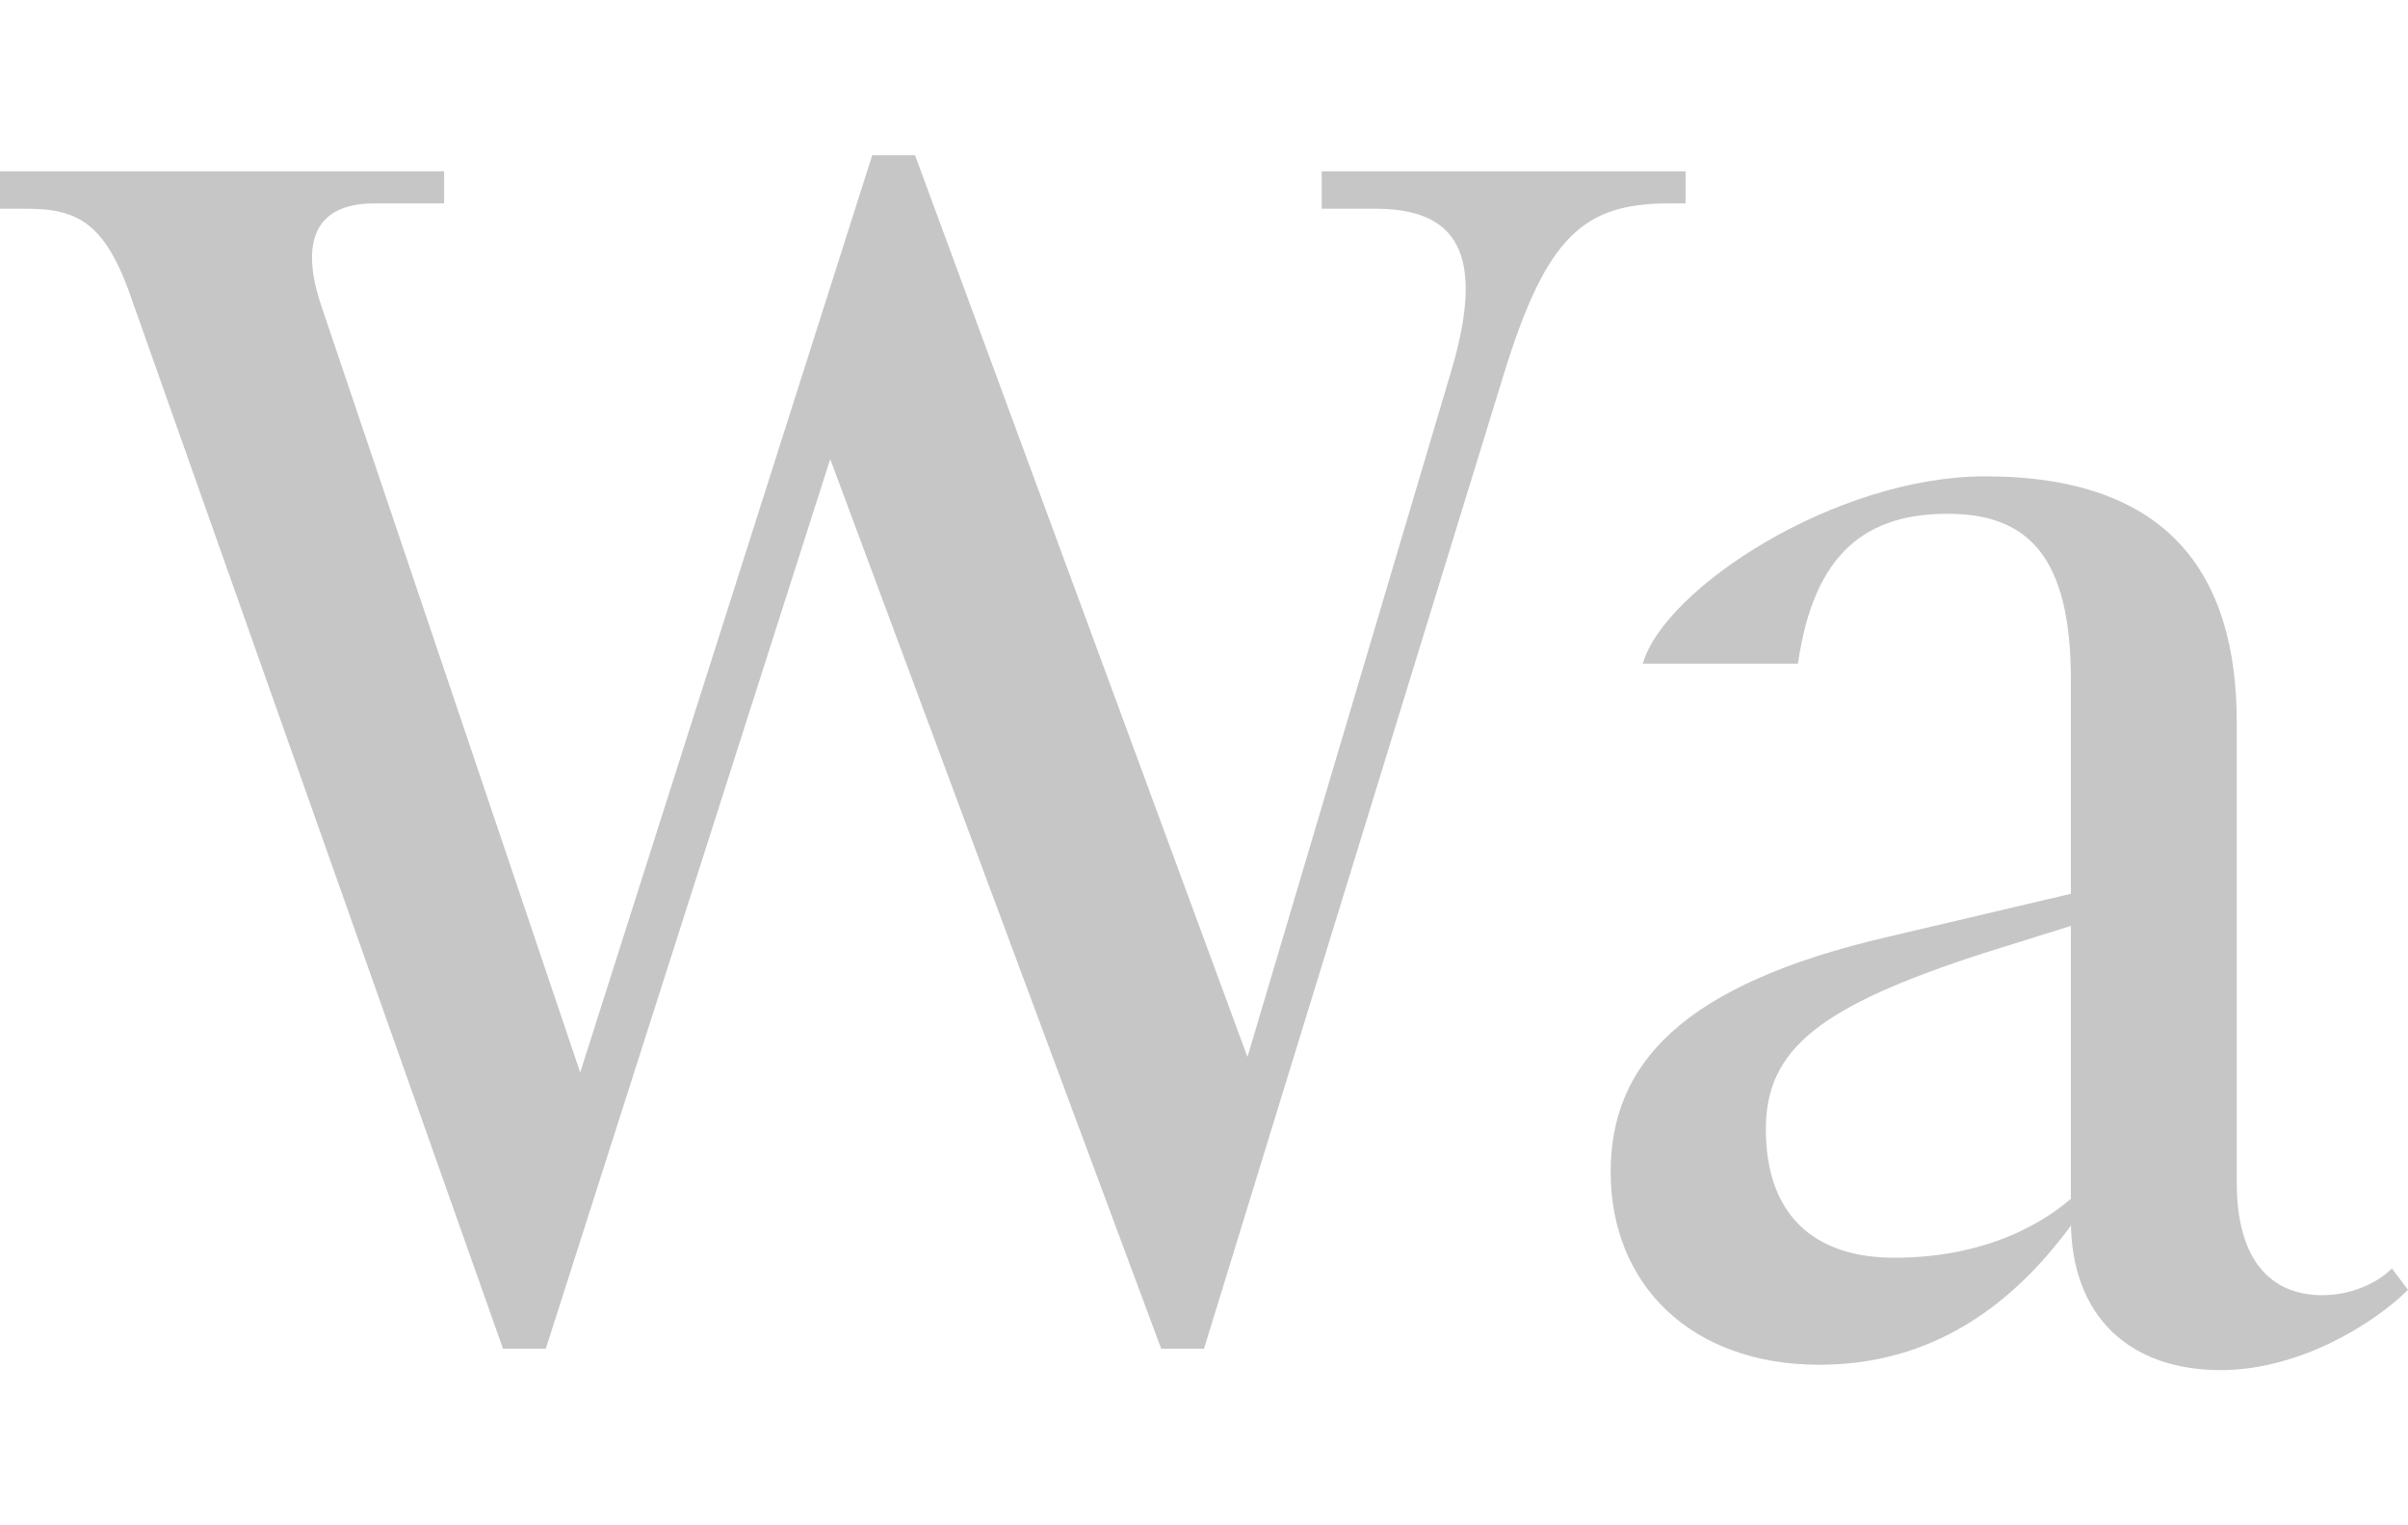 <?xml version="1.0" encoding="utf-8"?>
<!-- Generator: Adobe Illustrator 19.0.0, SVG Export Plug-In . SVG Version: 6.00 Build 0)  -->
<svg version="1.1" id="Calque_1" xmlns="http://www.w3.org/2000/svg" xmlns:xlink="http://www.w3.org/1999/xlink" x="0px" y="0px"
	 viewBox="0 0 45 28.5" style="enable-background:new 0 0 45 28.5;" xml:space="preserve">
<style type="text/css">
	.st0{fill:#C7C6C6;}
</style>
<g id="XMLID_54_">
	<path id="XMLID_58_" class="st0" d="M28.1,7c0.8-2.6,1.5-3.2,3.1-3.2h0.3V3.2h-6.8v0.7h1c1.5,0,2.1,0.8,1.4,3.1l-4.1,13.8h0.7
		L17.1,2.9h-0.8l-5.7,17.9h0.5L6,5.7C5.6,4.5,5.9,3.8,7,3.8h1.3V3.2H0v0.7h0.5c1,0,1.5,0.3,2,1.8l6.9,19.5h0.8l5.5-17.2h-0.4
		l6.4,17.2h0.8L28.1,7z"/>
	<path id="XMLID_55_" class="st0" d="M30.7,12.4h2.9c0.3-2.1,1.3-2.8,2.8-2.8c1.5,0,2.3,0.8,2.3,3.1v10.1c0,1.8,1.1,2.8,2.8,2.8
		c1.5,0,2.9-0.9,3.5-1.5l-0.3-0.4c-0.3,0.3-0.8,0.5-1.3,0.5c-1,0-1.6-0.7-1.6-2.1v-8.6c0-2.8-1.3-4.6-4.7-4.6
		C34.3,8.9,31.1,11,30.7,12.4L30.7,12.4z M38.7,16.7l-3.4,0.8c-3.9,0.9-5.2,2.4-5.2,4.4c0,2.1,1.5,3.6,3.9,3.6
		c2.1,0,3.6-1.1,4.7-2.6v-0.5c-0.7,0.6-1.8,1.1-3.3,1.1c-1.5,0-2.4-0.8-2.4-2.4c0-1.5,1-2.3,4.1-3.3l1.6-0.5V16.7z"/>
</g>
<g id="XMLID_53_">
	<path id="XMLID_60_" class="st0" d="M57.4,23.2c0,6.4,4.2,9.5,8.5,9.5c2.8,0,4.4-0.9,5.9-1.9v-5.9h-8v-3.8h12.5v11.9
		c-2.9,2.1-6.2,3.5-10.4,3.5c-8.5,0-13.5-6.2-13.5-13.3c0-7.1,4.8-13.3,12.8-13.3c4.8,0,8.5,2.3,10.7,5.6l-3.4,2.9
		c-1.9-3.3-4.2-4.7-7.3-4.7C61.3,13.7,57.4,16.8,57.4,23.2z"/>
	<path id="XMLID_59_" class="st0" d="M79.2,36.2c0-4.2,1.1-6.9,6.8-10.7c4.8-3.3,6.2-4.8,6.2-7.6c0-2.6-1.9-4.2-4.2-4.2
		c-2.3,0-4.2,1.6-4.2,4c0,1.2,0.3,2.1,1.2,3.1l-4.2,2.1c-1-1.6-1.6-3.1-1.6-5.2c0-4.2,3.5-7.8,8.7-7.8c5.9,0,8.8,3.6,8.8,8.3
		c0,3.8-2.3,5.9-5.4,8.1c-2.8,2-6.2,4-6.2,5.4h12.1v4.5H79.2L79.2,36.2z"/>
</g>
</svg>
